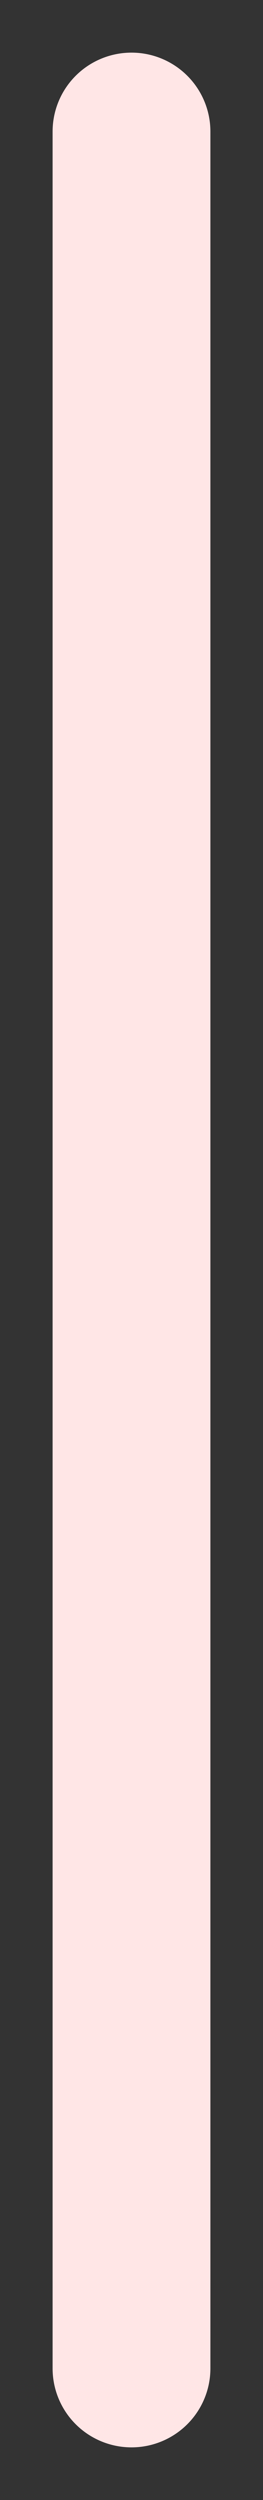 <svg width="4" height="38" viewBox="0 0 4 38" fill="none" xmlns="http://www.w3.org/2000/svg">
<rect x="0" y="0" width="4" height="38" fill="#333333" stroke="none"/>
<path d="M2 36C2 36 2 15.278 2 2" stroke="#FFE6E6" stroke-width="2.4" stroke-linecap="round"/>
</svg>
